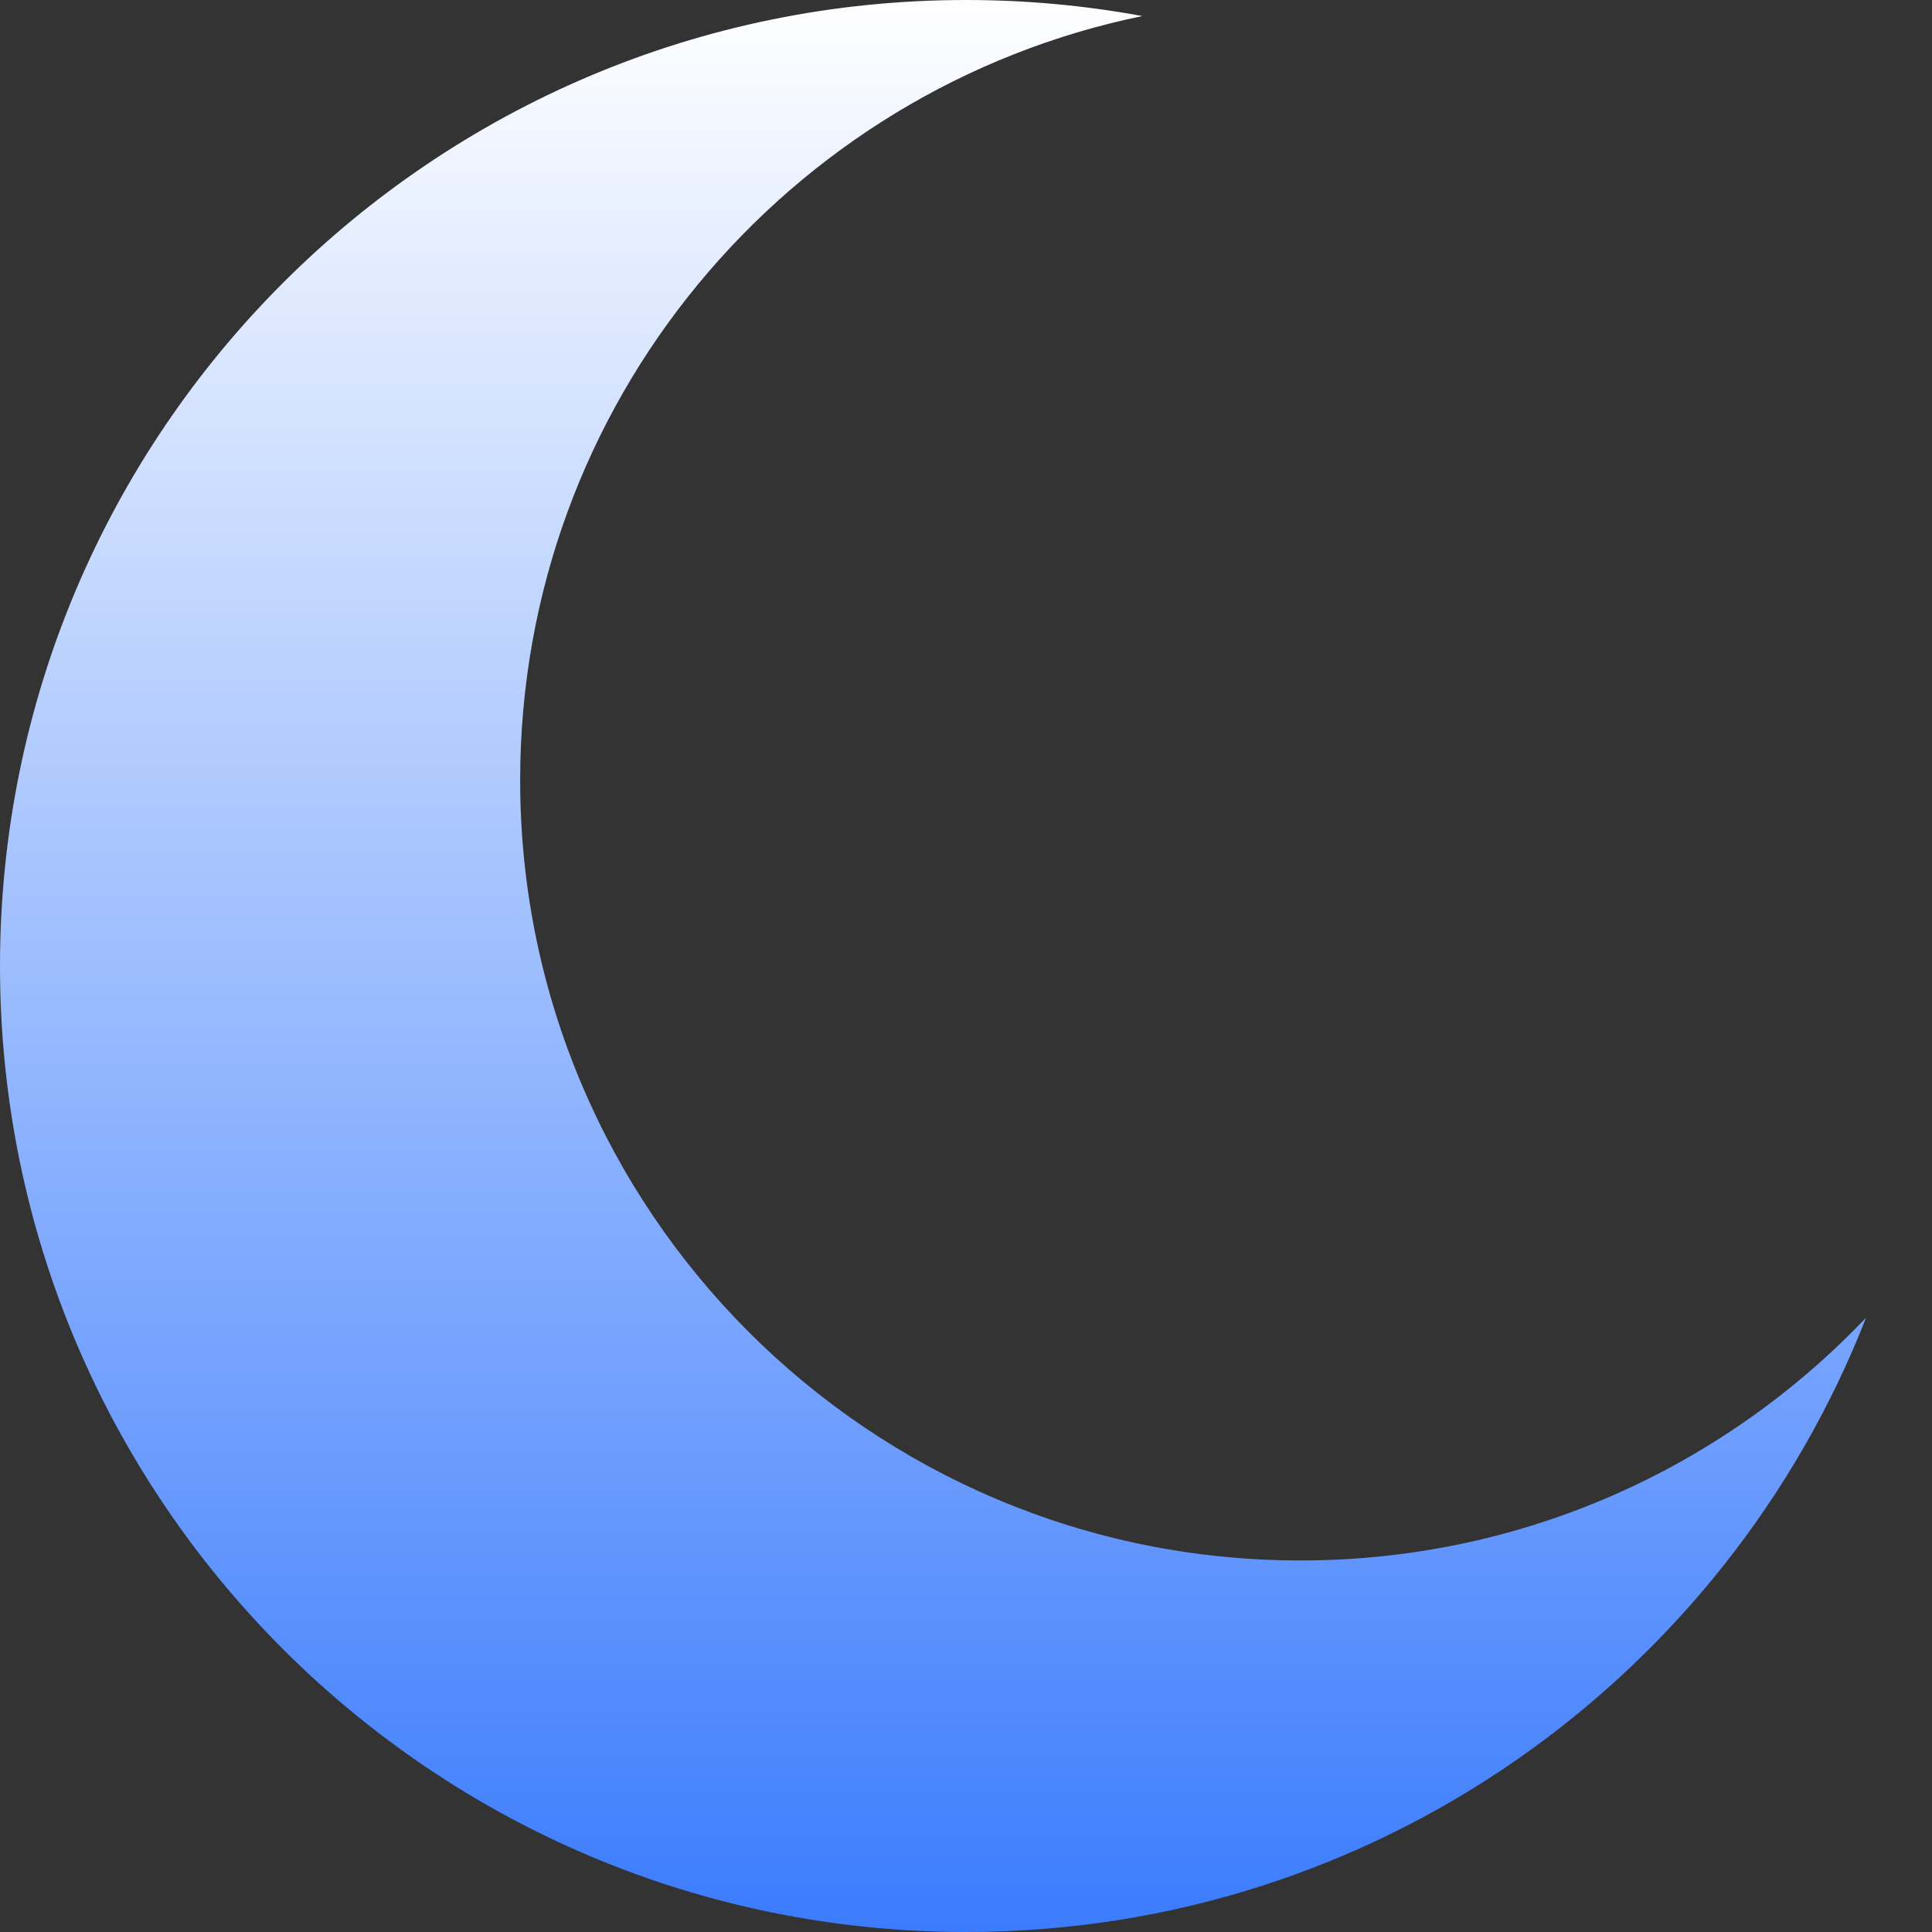 <svg xmlns="http://www.w3.org/2000/svg" width="26" height="26"><rect width="100%" height="100%" fill="#333333" stroke="none"/><defs>
<linearGradient id="linear" x1="0%" y1="0%" x2="0%" y2="100%">
<stop offset="0%" stop-color="#ffffff"/>
<stop offset="100%" stop-color="#3a7bfd"/>
</linearGradient>
</defs><path fill="url(#linear)" fill-rule="evenodd" d="M13 0c.81 0 1.603.074 2.373.216C10.593 1.199 7 5.43 7 10.5 7 16.299 11.701 21 17.5 21c2.996 0 5.7-1.255 7.613-3.268C23.22 22.572 18.51 26 13 26 5.82 26 0 20.18 0 13S5.82 0 13 0z"/></svg>